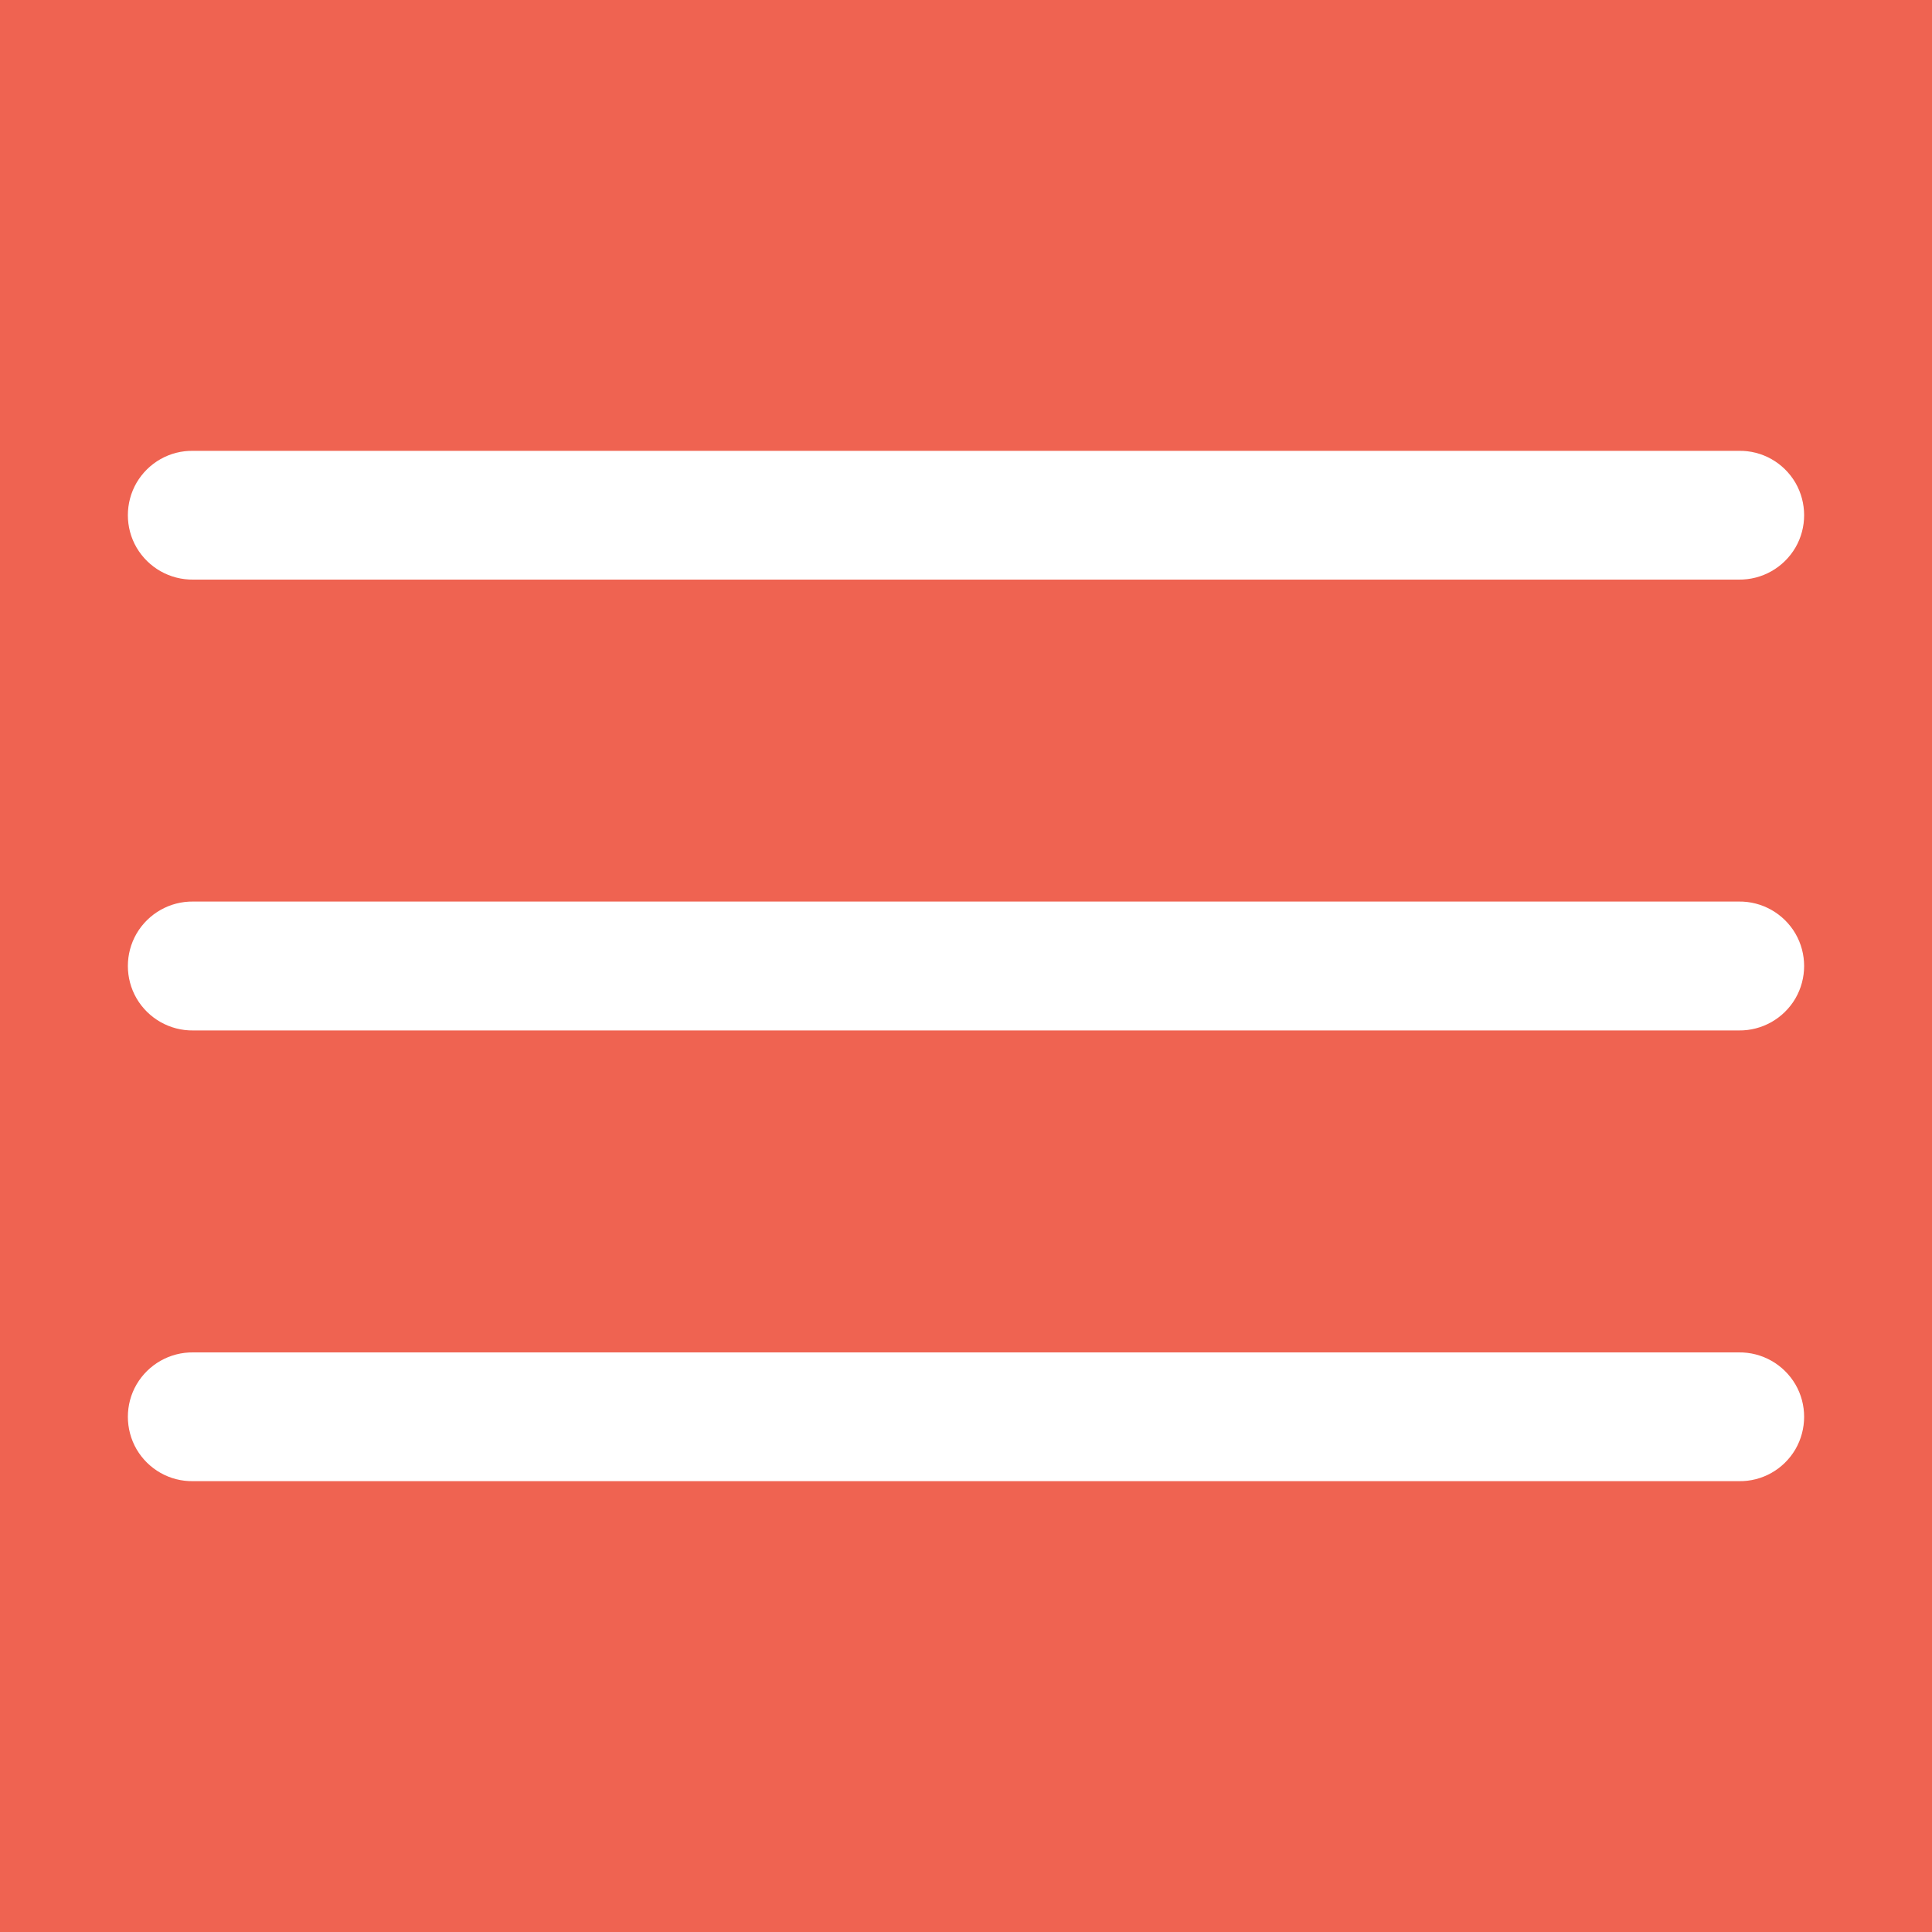 <?xml version="1.0" encoding="UTF-8"?>
<svg xmlns="http://www.w3.org/2000/svg" xmlns:xlink="http://www.w3.org/1999/xlink" viewBox="0 0 50 50" width="50px" height="50px">
<g id="surface61499579">
<rect x="0" y="0" width="50" height="50" style="fill:rgb(93.725%,38.824%,31.765%);fill-opacity:1;stroke:none;"/>
<path style=" stroke:none;fill-rule:nonzero;fill:rgb(100%,100%,100%);fill-opacity:1;" d="M 5 11.668 C 4.398 11.656 3.84 11.973 3.535 12.492 C 3.234 13.012 3.234 13.656 3.535 14.172 C 3.84 14.691 4.398 15.008 5 15 L 45 15 C 45.602 15.008 46.16 14.691 46.465 14.172 C 46.766 13.656 46.766 13.012 46.465 12.492 C 46.16 11.973 45.602 11.656 45 11.668 Z M 5 23.332 C 4.398 23.324 3.84 23.641 3.535 24.16 C 3.234 24.68 3.234 25.32 3.535 25.84 C 3.84 26.359 4.398 26.676 5 26.668 L 45 26.668 C 45.602 26.676 46.16 26.359 46.465 25.84 C 46.766 25.32 46.766 24.68 46.465 24.16 C 46.16 23.641 45.602 23.324 45 23.332 Z M 5 35 C 4.398 34.992 3.84 35.309 3.535 35.828 C 3.234 36.344 3.234 36.988 3.535 37.508 C 3.84 38.027 4.398 38.344 5 38.332 L 45 38.332 C 45.602 38.344 46.16 38.027 46.465 37.508 C 46.766 36.988 46.766 36.344 46.465 35.828 C 46.16 35.309 45.602 34.992 45 35 Z M 5 35 "/>
</g>
</svg>
